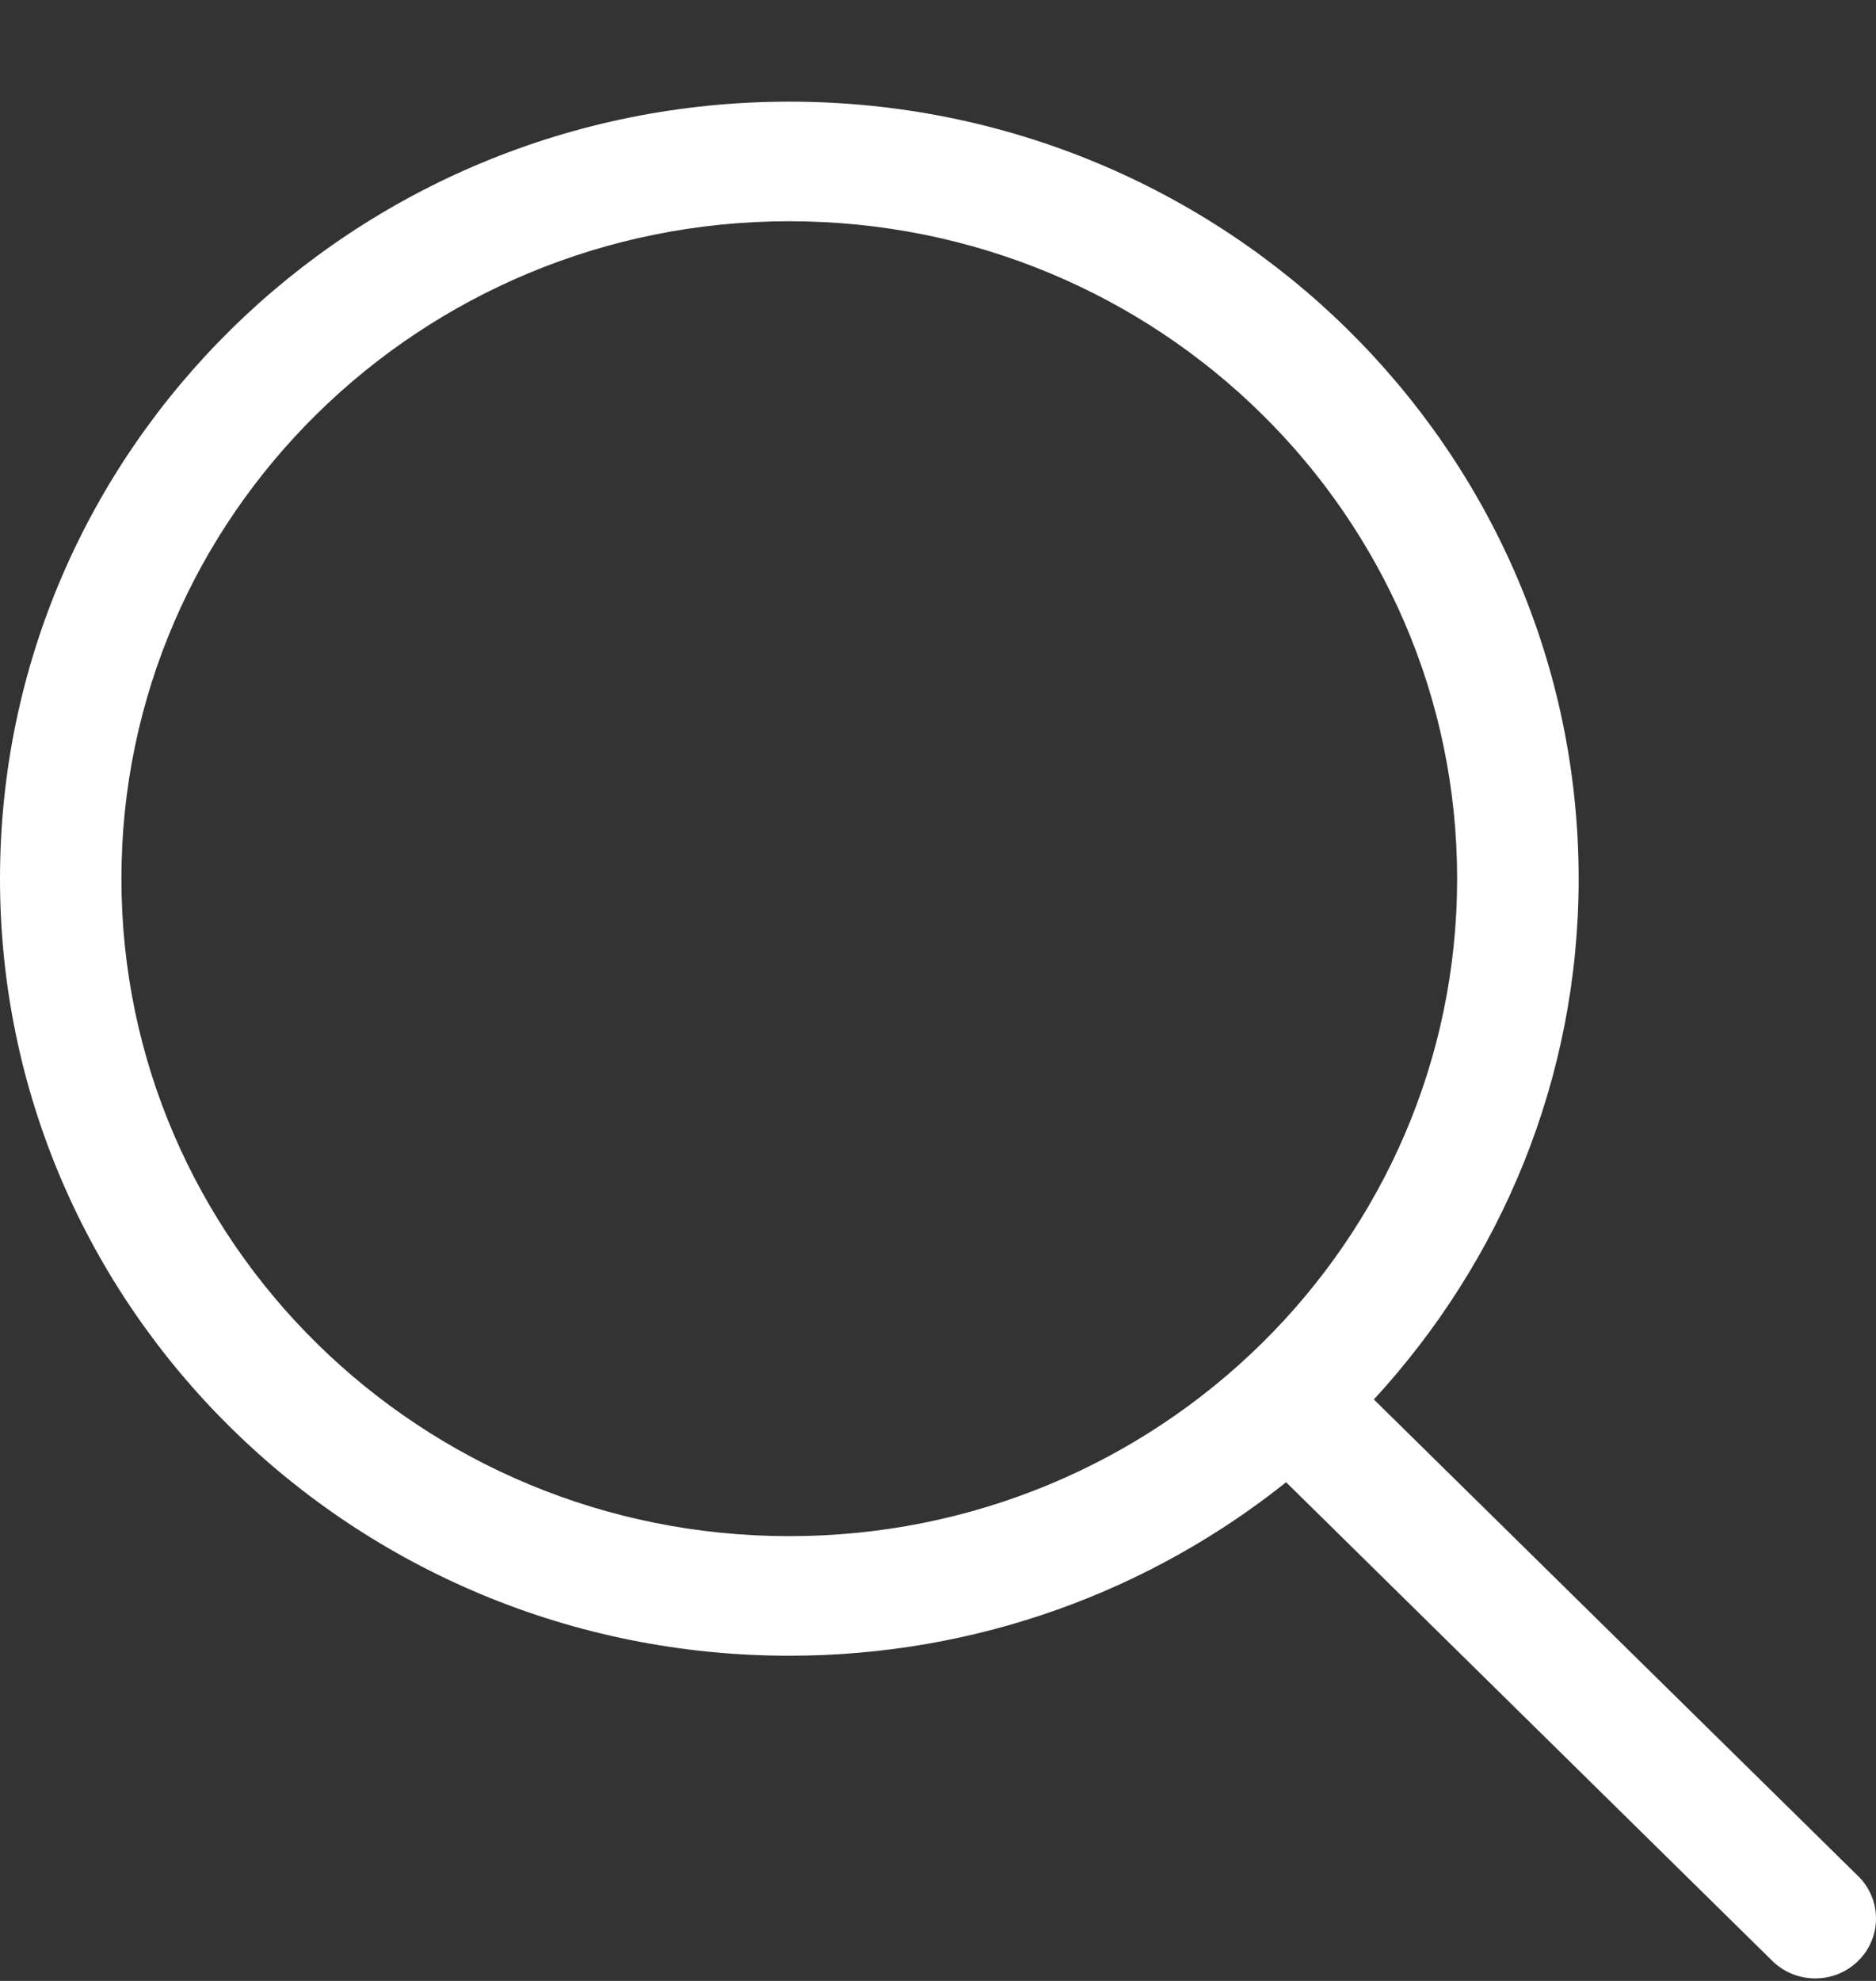 <svg width="18" height="19" viewBox="0 0 18 19" fill="none" xmlns="http://www.w3.org/2000/svg">
<rect x="0" y="0" width="18" height="19" fill="#333333" stroke="none"/>
<path d="M17.83 17.996L13.182 13.423C14.399 12.101 15.147 10.352 15.147 8.428C15.146 4.312 11.756 0.975 7.573 0.975C3.39 0.975 0 4.312 0 8.428C0 12.544 3.39 15.881 7.573 15.881C9.38 15.881 11.038 15.256 12.34 14.217L17.005 18.808C17.233 19.032 17.602 19.032 17.829 18.808C18.057 18.584 18.057 18.22 17.83 17.996ZM7.573 14.734C4.034 14.734 1.165 11.911 1.165 8.428C1.165 4.945 4.034 2.122 7.573 2.122C11.112 2.122 13.981 4.945 13.981 8.428C13.981 11.911 11.112 14.734 7.573 14.734Z" fill="white"/>
</svg>
